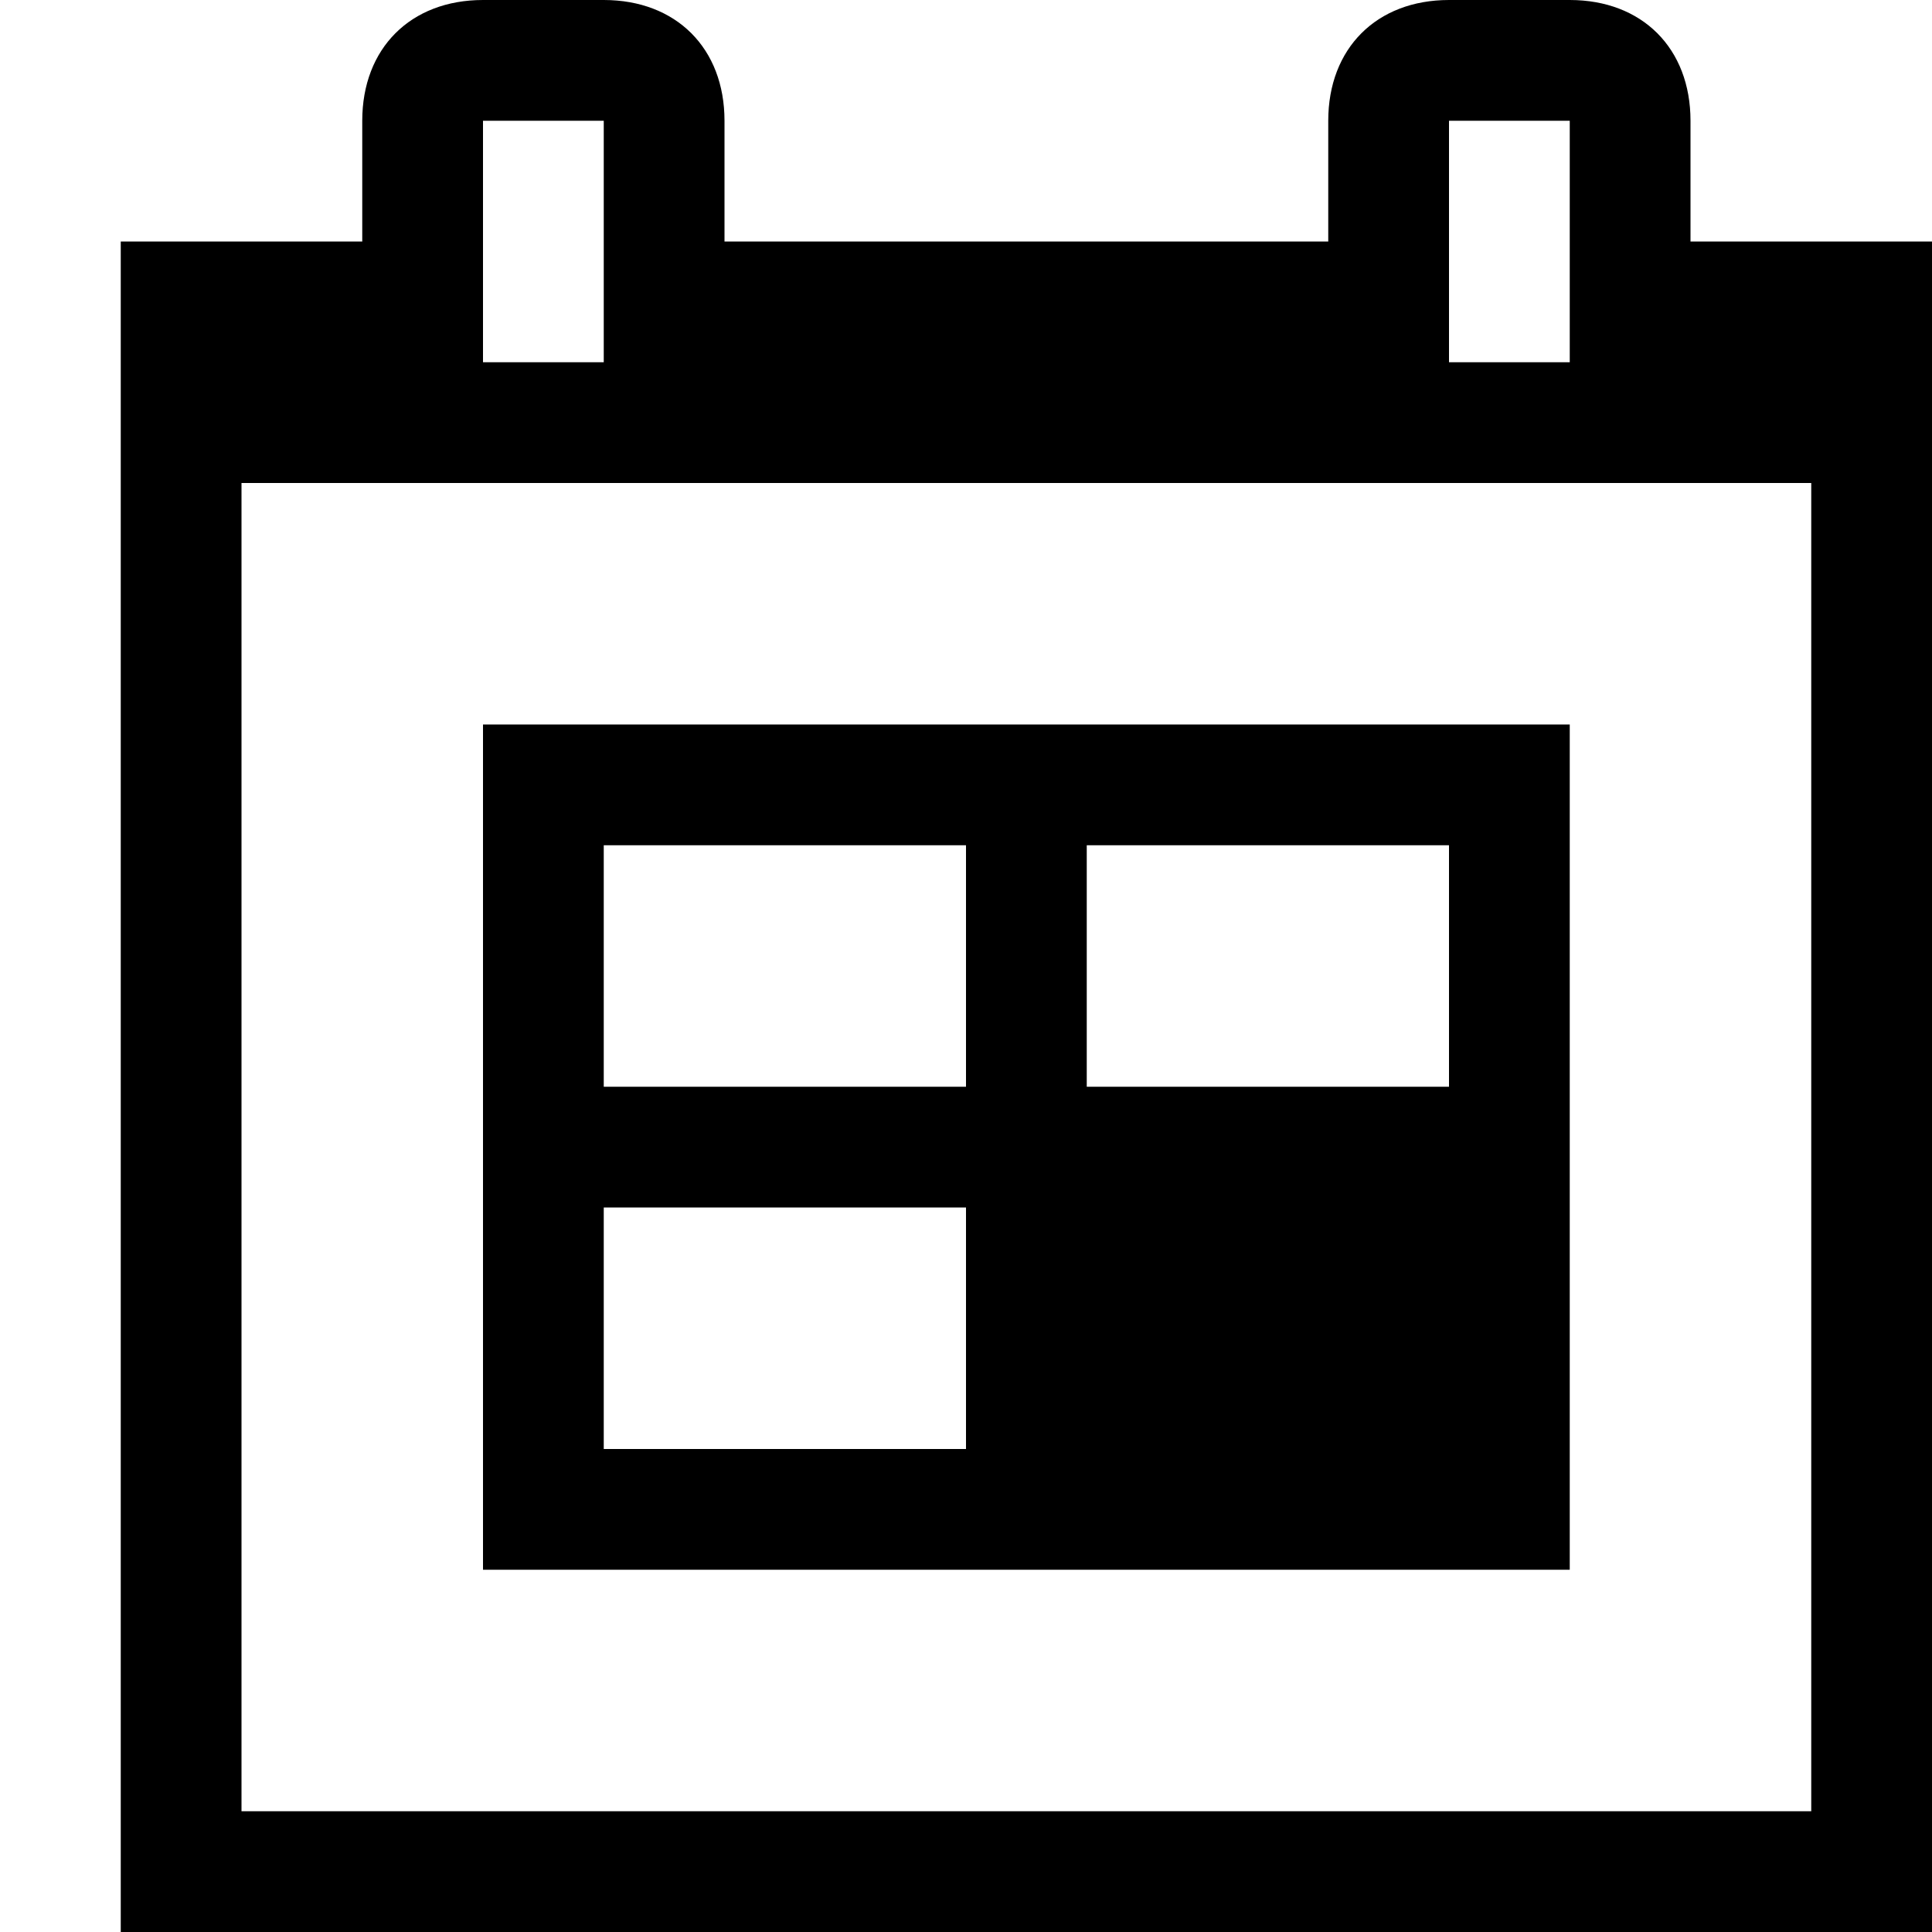 <svg xmlns="http://www.w3.org/2000/svg" height="16" viewBox="0 0 16 16"><path d="M13 6H4v7h9V6zm-5 6H5v-2h3v2zm0-3H5V7h3v2zm4 0H9V7h3v2z"/><path d="M14 2V1c0-.6-.4-1-1-1h-1c-.6 0-1 .4-1 1v1H6V1c0-.6-.4-1-1-1H4c-.6 0-1 .4-1 1v1H1v14h15V2h-2zm-2-1h1v2h-1V1zM4 1h1v2H4V1zm11 14H2V4h13v11z"/></svg>
